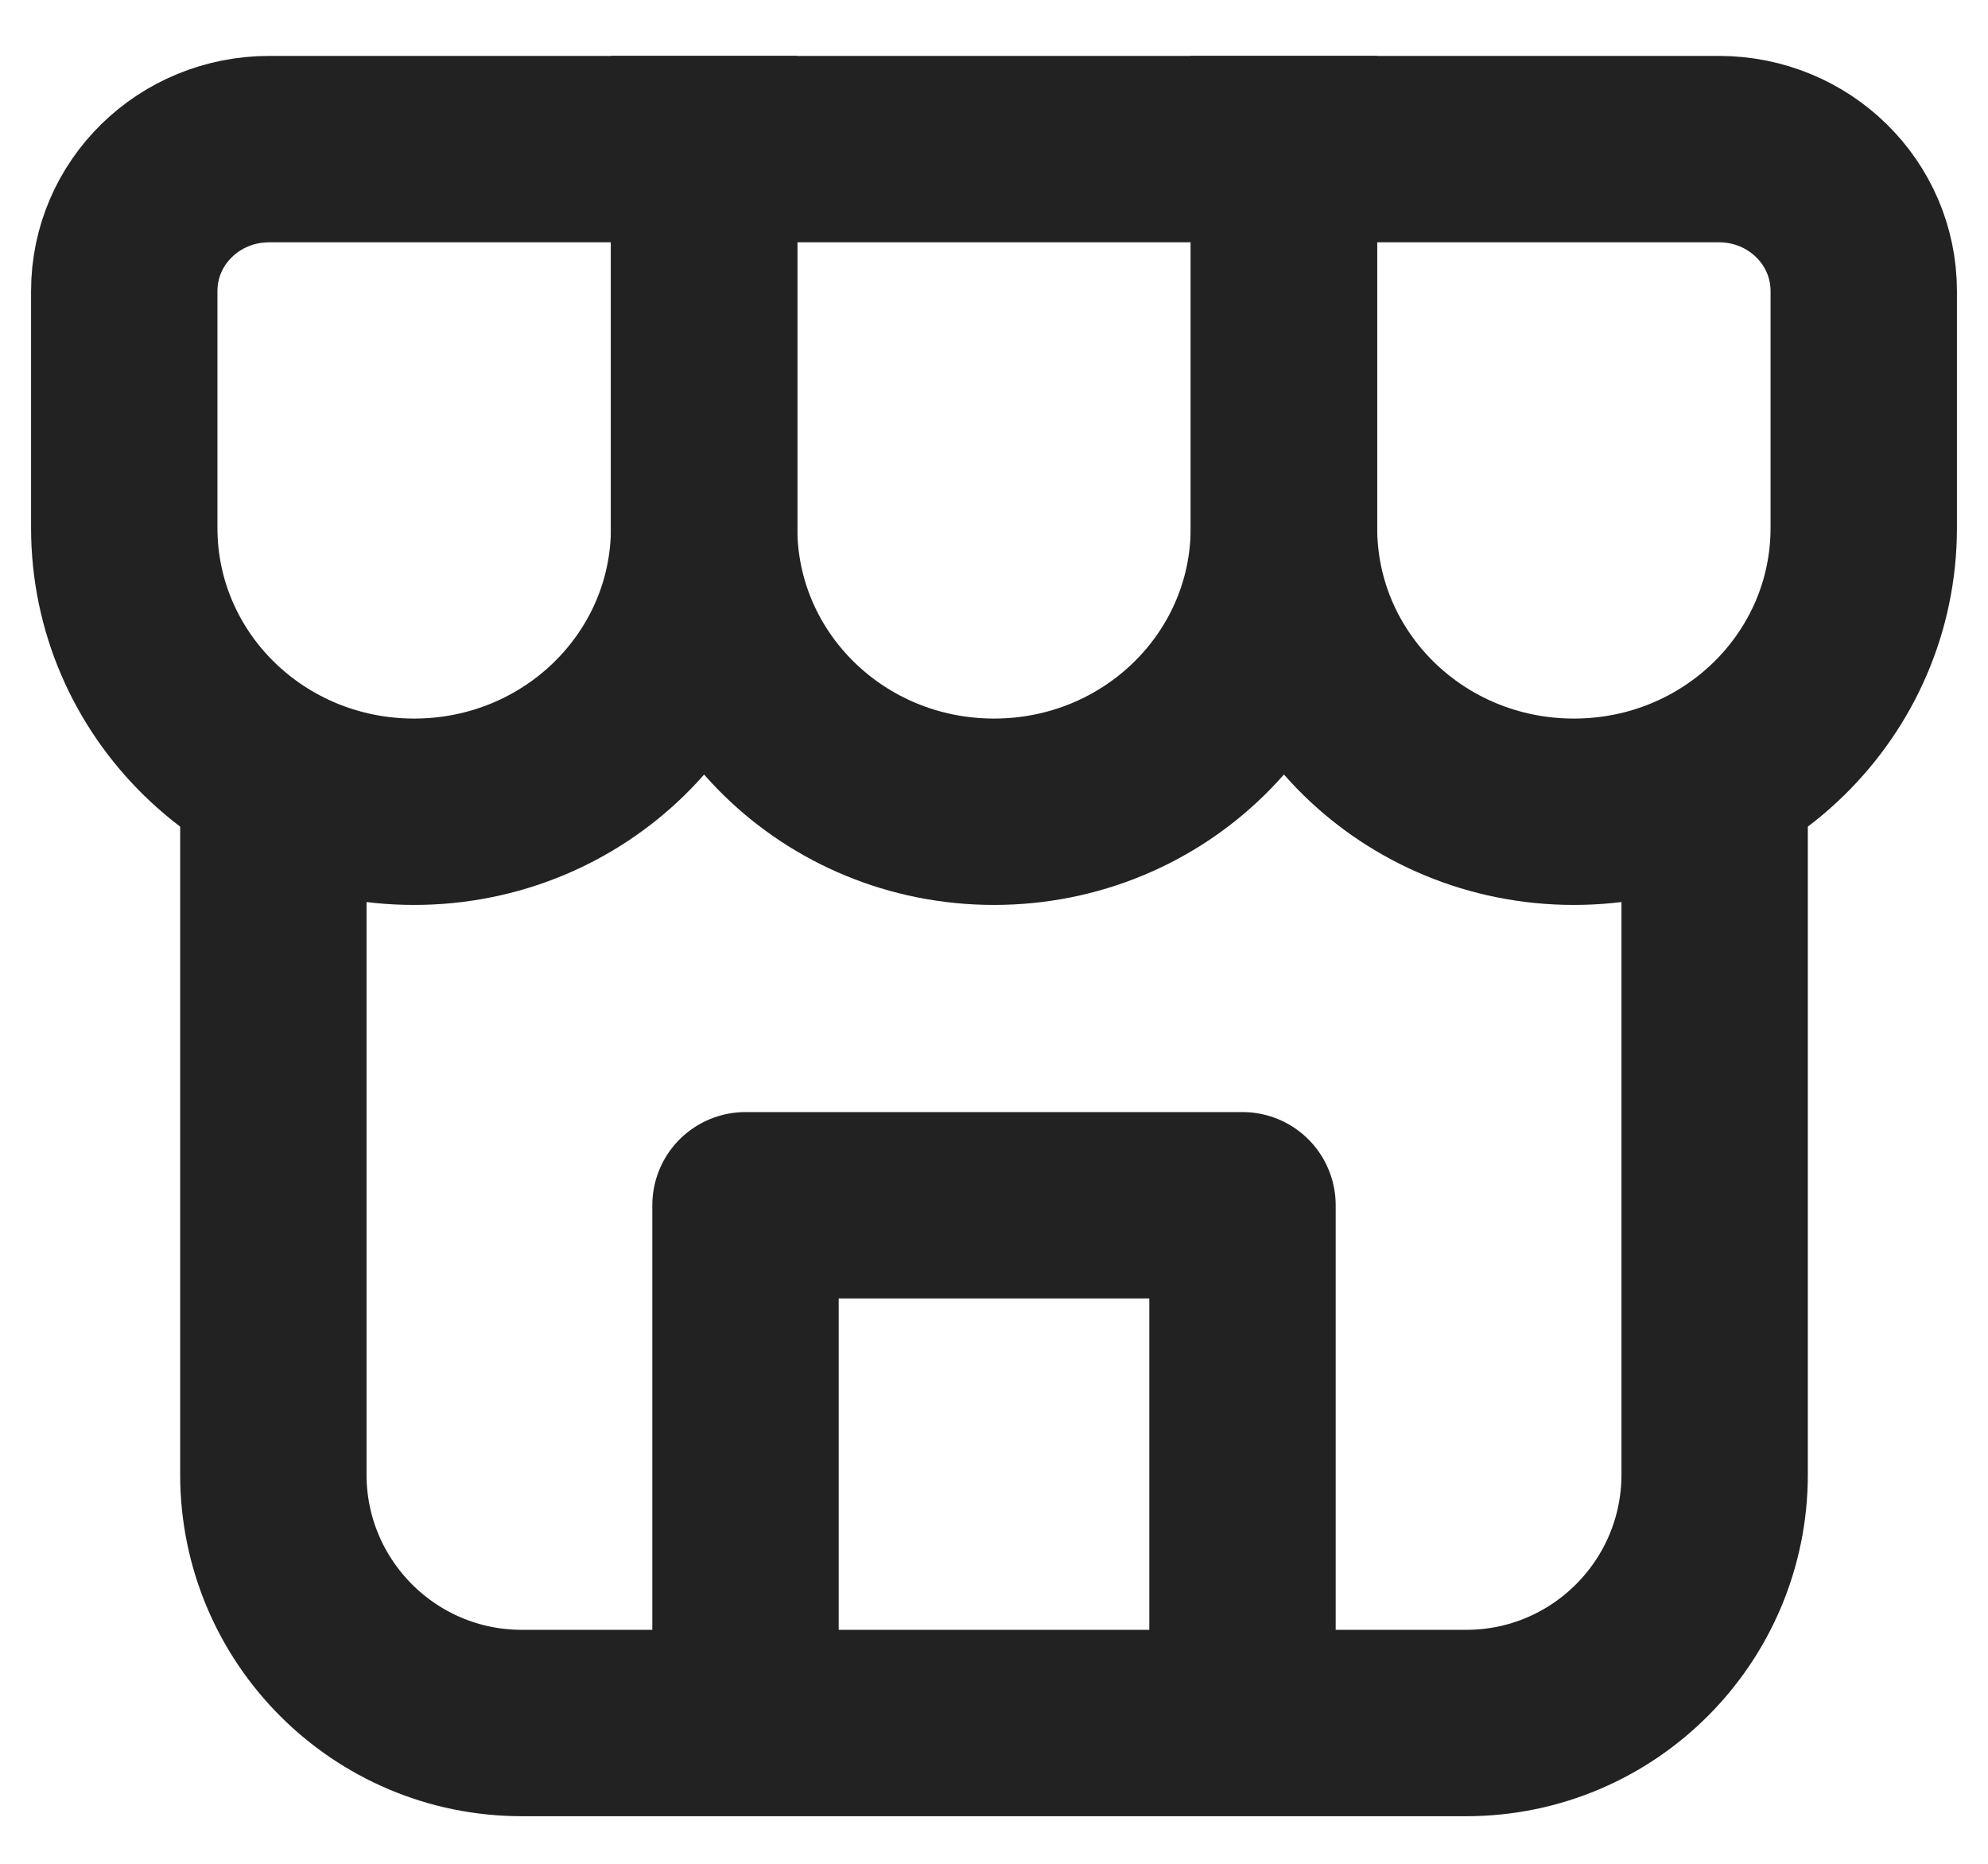<svg width="16" height="15" viewBox="0 0 16 15" fill="none" xmlns="http://www.w3.org/2000/svg">
<path d="M2.167 1.2H5.667V4.248C5.667 5.512 4.624 6.533 3.333 6.533C2.042 6.533 1 5.512 1 4.248V2.343C1 1.71 1.521 1.2 2.167 1.2Z" stroke="#222222" stroke-width="1.5" stroke-miterlimit="10"/>
<path d="M5.667 1.2H10.333V4.248C10.333 5.512 9.291 6.533 8 6.533C6.709 6.533 5.667 5.512 5.667 4.248V1.2Z" stroke="#222222" stroke-width="1.5" stroke-miterlimit="10"/>
<path d="M12.667 6.533C13.958 6.533 15 5.512 15 4.248V2.343C15 1.71 14.479 1.2 13.834 1.2H10.334V4.248C10.334 5.512 11.376 6.533 12.667 6.533Z" stroke="#222222" stroke-width="1.5" stroke-miterlimit="10"/>
<path d="M2.2 5.867V11.867C2.2 12.971 3.095 13.867 4.2 13.867H11.8C12.905 13.867 13.8 12.971 13.8 11.867V5.867" stroke="#222222" stroke-width="1.5"/>
<path d="M10 13.7V9.7H6V13.7" stroke="#222222" stroke-width="1.5" stroke-linejoin="round"/>
</svg>
